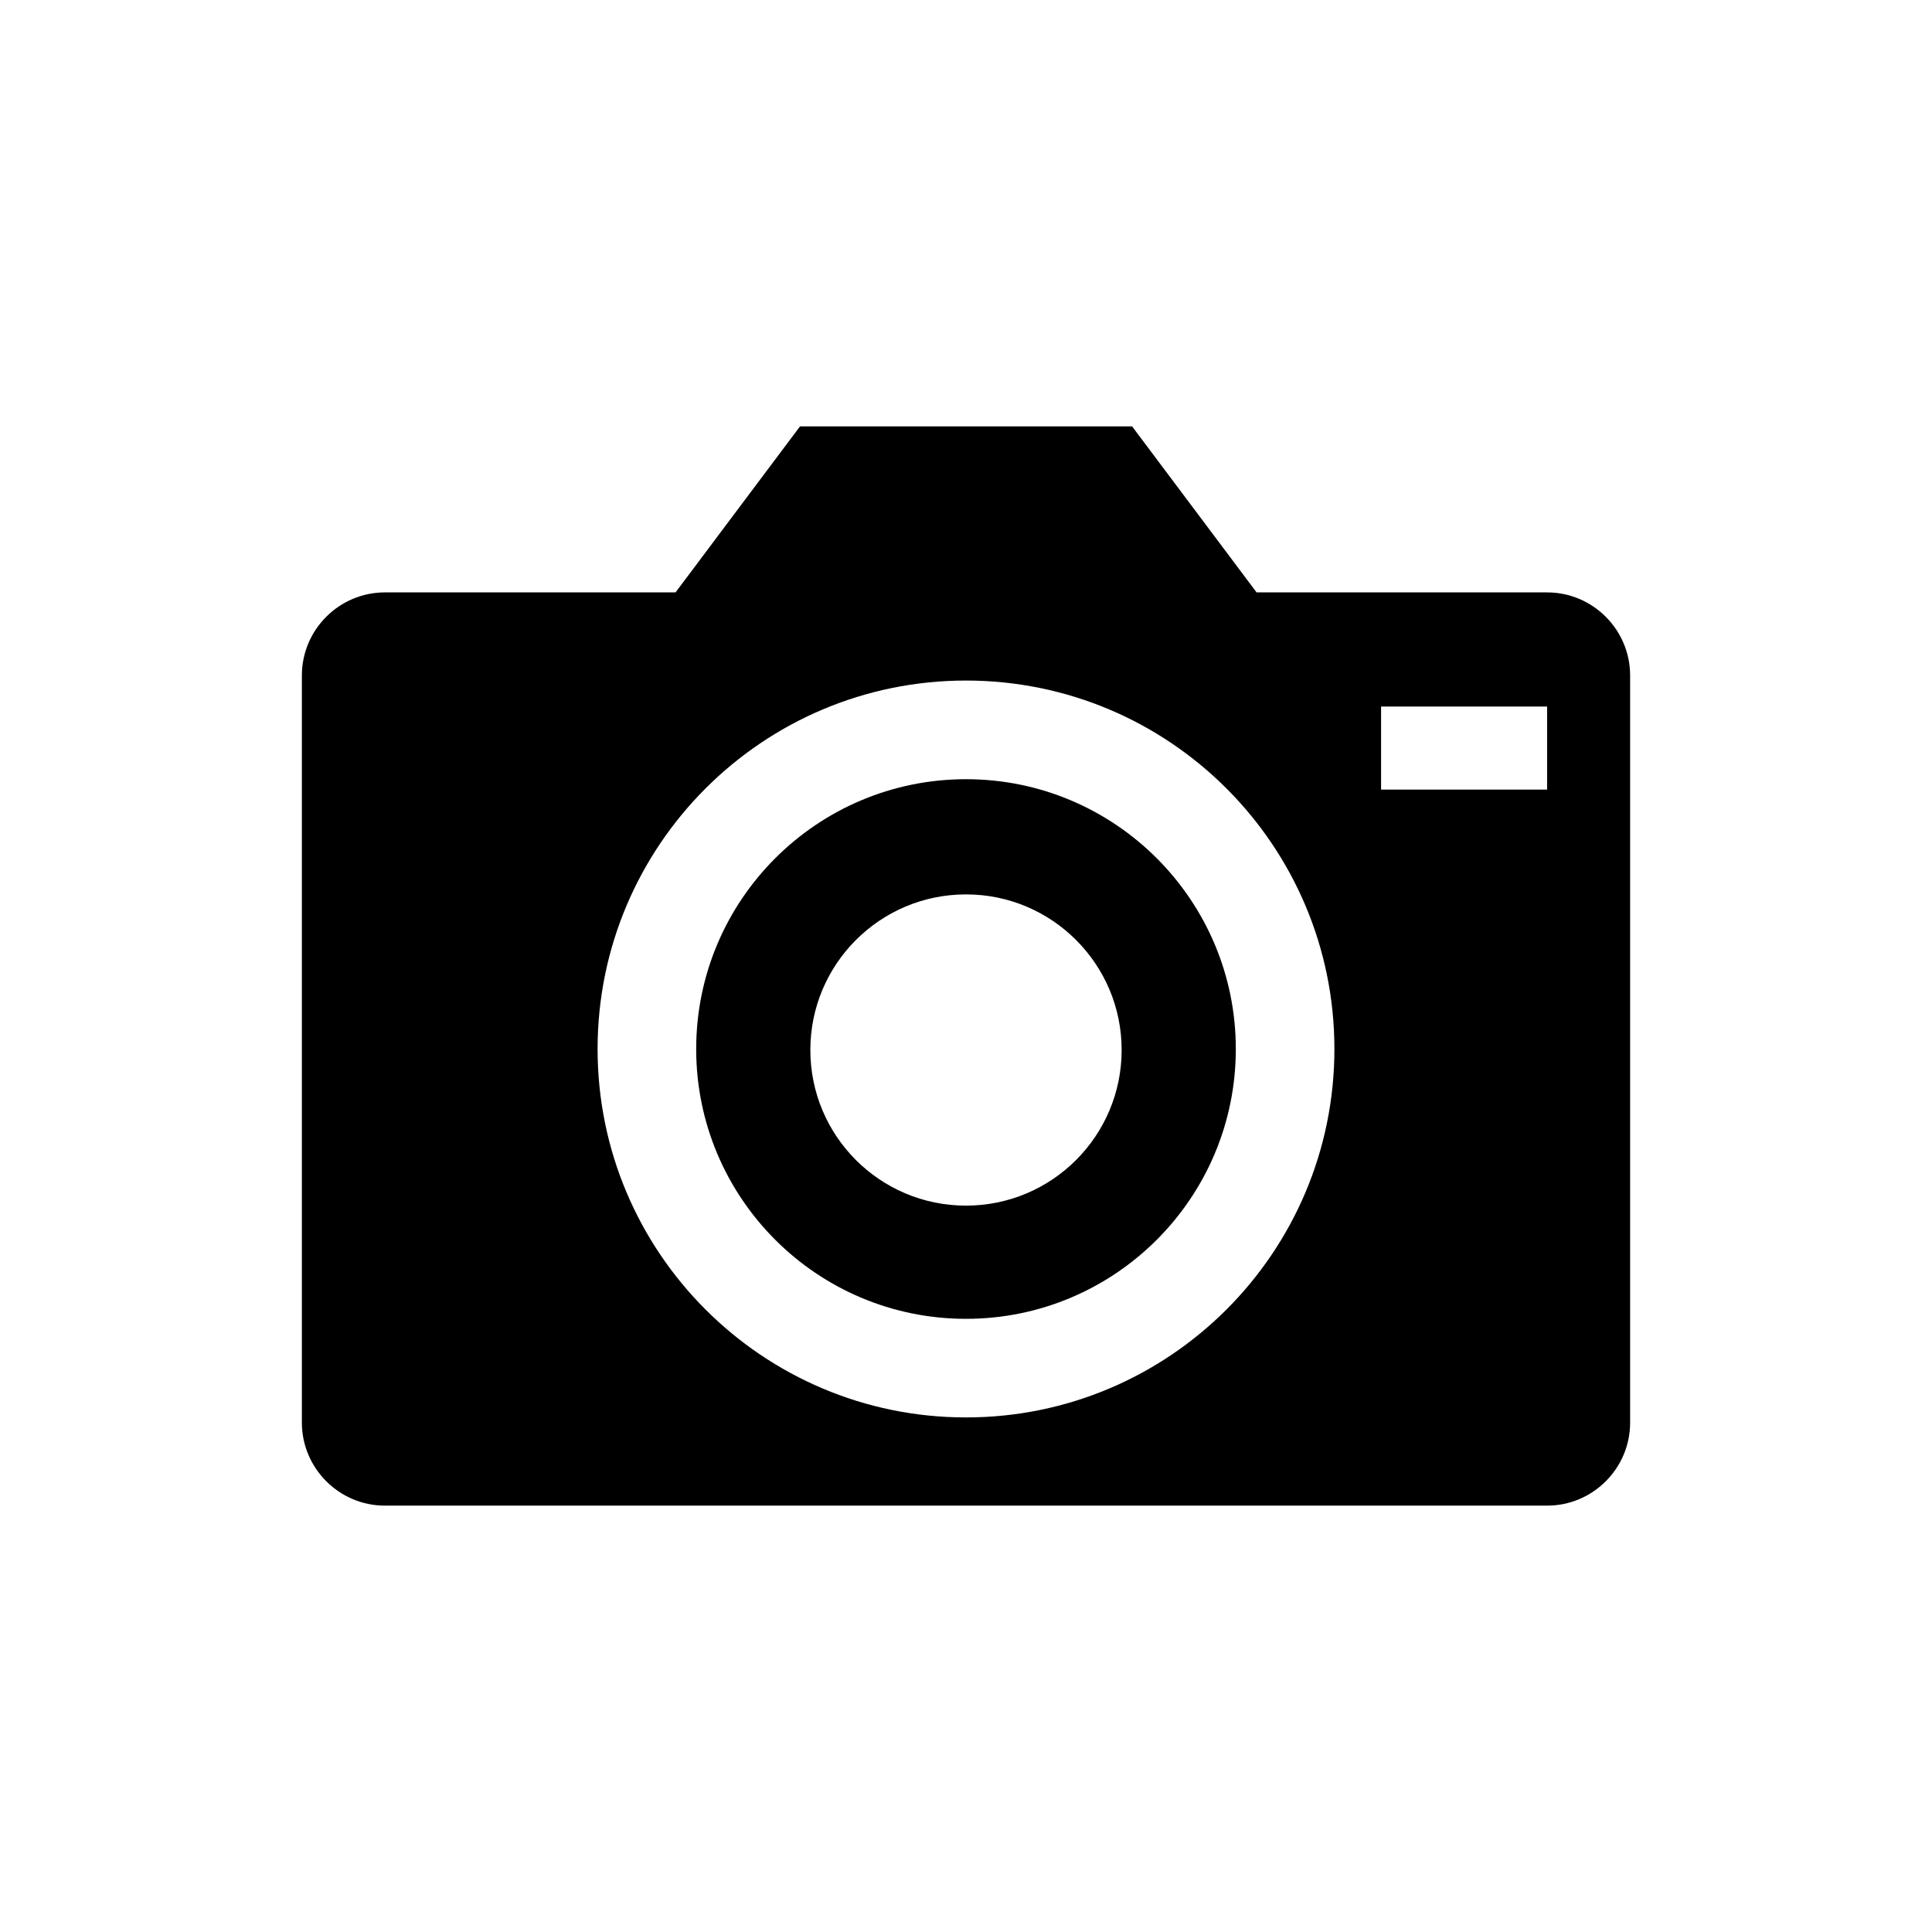 <?xml version="1.0" encoding="utf-8"?>
<!-- Generator: Adobe Illustrator 16.0.0, SVG Export Plug-In . SVG Version: 6.00 Build 0)  -->
<!DOCTYPE svg PUBLIC "-//W3C//DTD SVG 1.1//EN" "http://www.w3.org/Graphics/SVG/1.1/DTD/svg11.dtd">
<svg version="1.1" id="camera" xmlns="http://www.w3.org/2000/svg" xmlns:xlink="http://www.w3.org/1999/xlink" x="0px" y="0px"
	 width="32px" height="32px" viewBox="0 0 32 32" enable-background="new 0 0 32 32" xml:space="preserve">
<path d="M16,12.906c-2.467,0-4.469,2.001-4.469,4.469c0,2.467,2.001,4.469,4.469,4.469c2.467,0,4.469-2.002,4.469-4.469
	C20.469,14.908,18.467,12.906,16,12.906z M16,19.969c-1.423,0-2.578-1.152-2.578-2.578c0-1.423,1.154-2.577,2.578-2.577
	c1.424,0,2.578,1.155,2.578,2.577C18.578,18.814,17.424,19.969,16,19.969z"/>
<path d="M25.625,9.812h-4.812l-2.062-2.75h-5.5l-2.062,2.75H6.375C5.618,9.812,5,10.43,5,11.188v12.375
	c0,0.756,0.618,1.375,1.375,1.375h19.25c0.757,0,1.375-0.617,1.375-1.375V11.188C27,10.43,26.382,9.812,25.625,9.812z M16,23.477
	c-3.369,0-6.102-2.732-6.102-6.102s2.732-6.103,6.102-6.103s6.102,2.733,6.102,6.103S19.369,23.477,16,23.477z M25.625,13.078h-2.75
	v-1.375h2.75V13.078z"/>
</svg>
